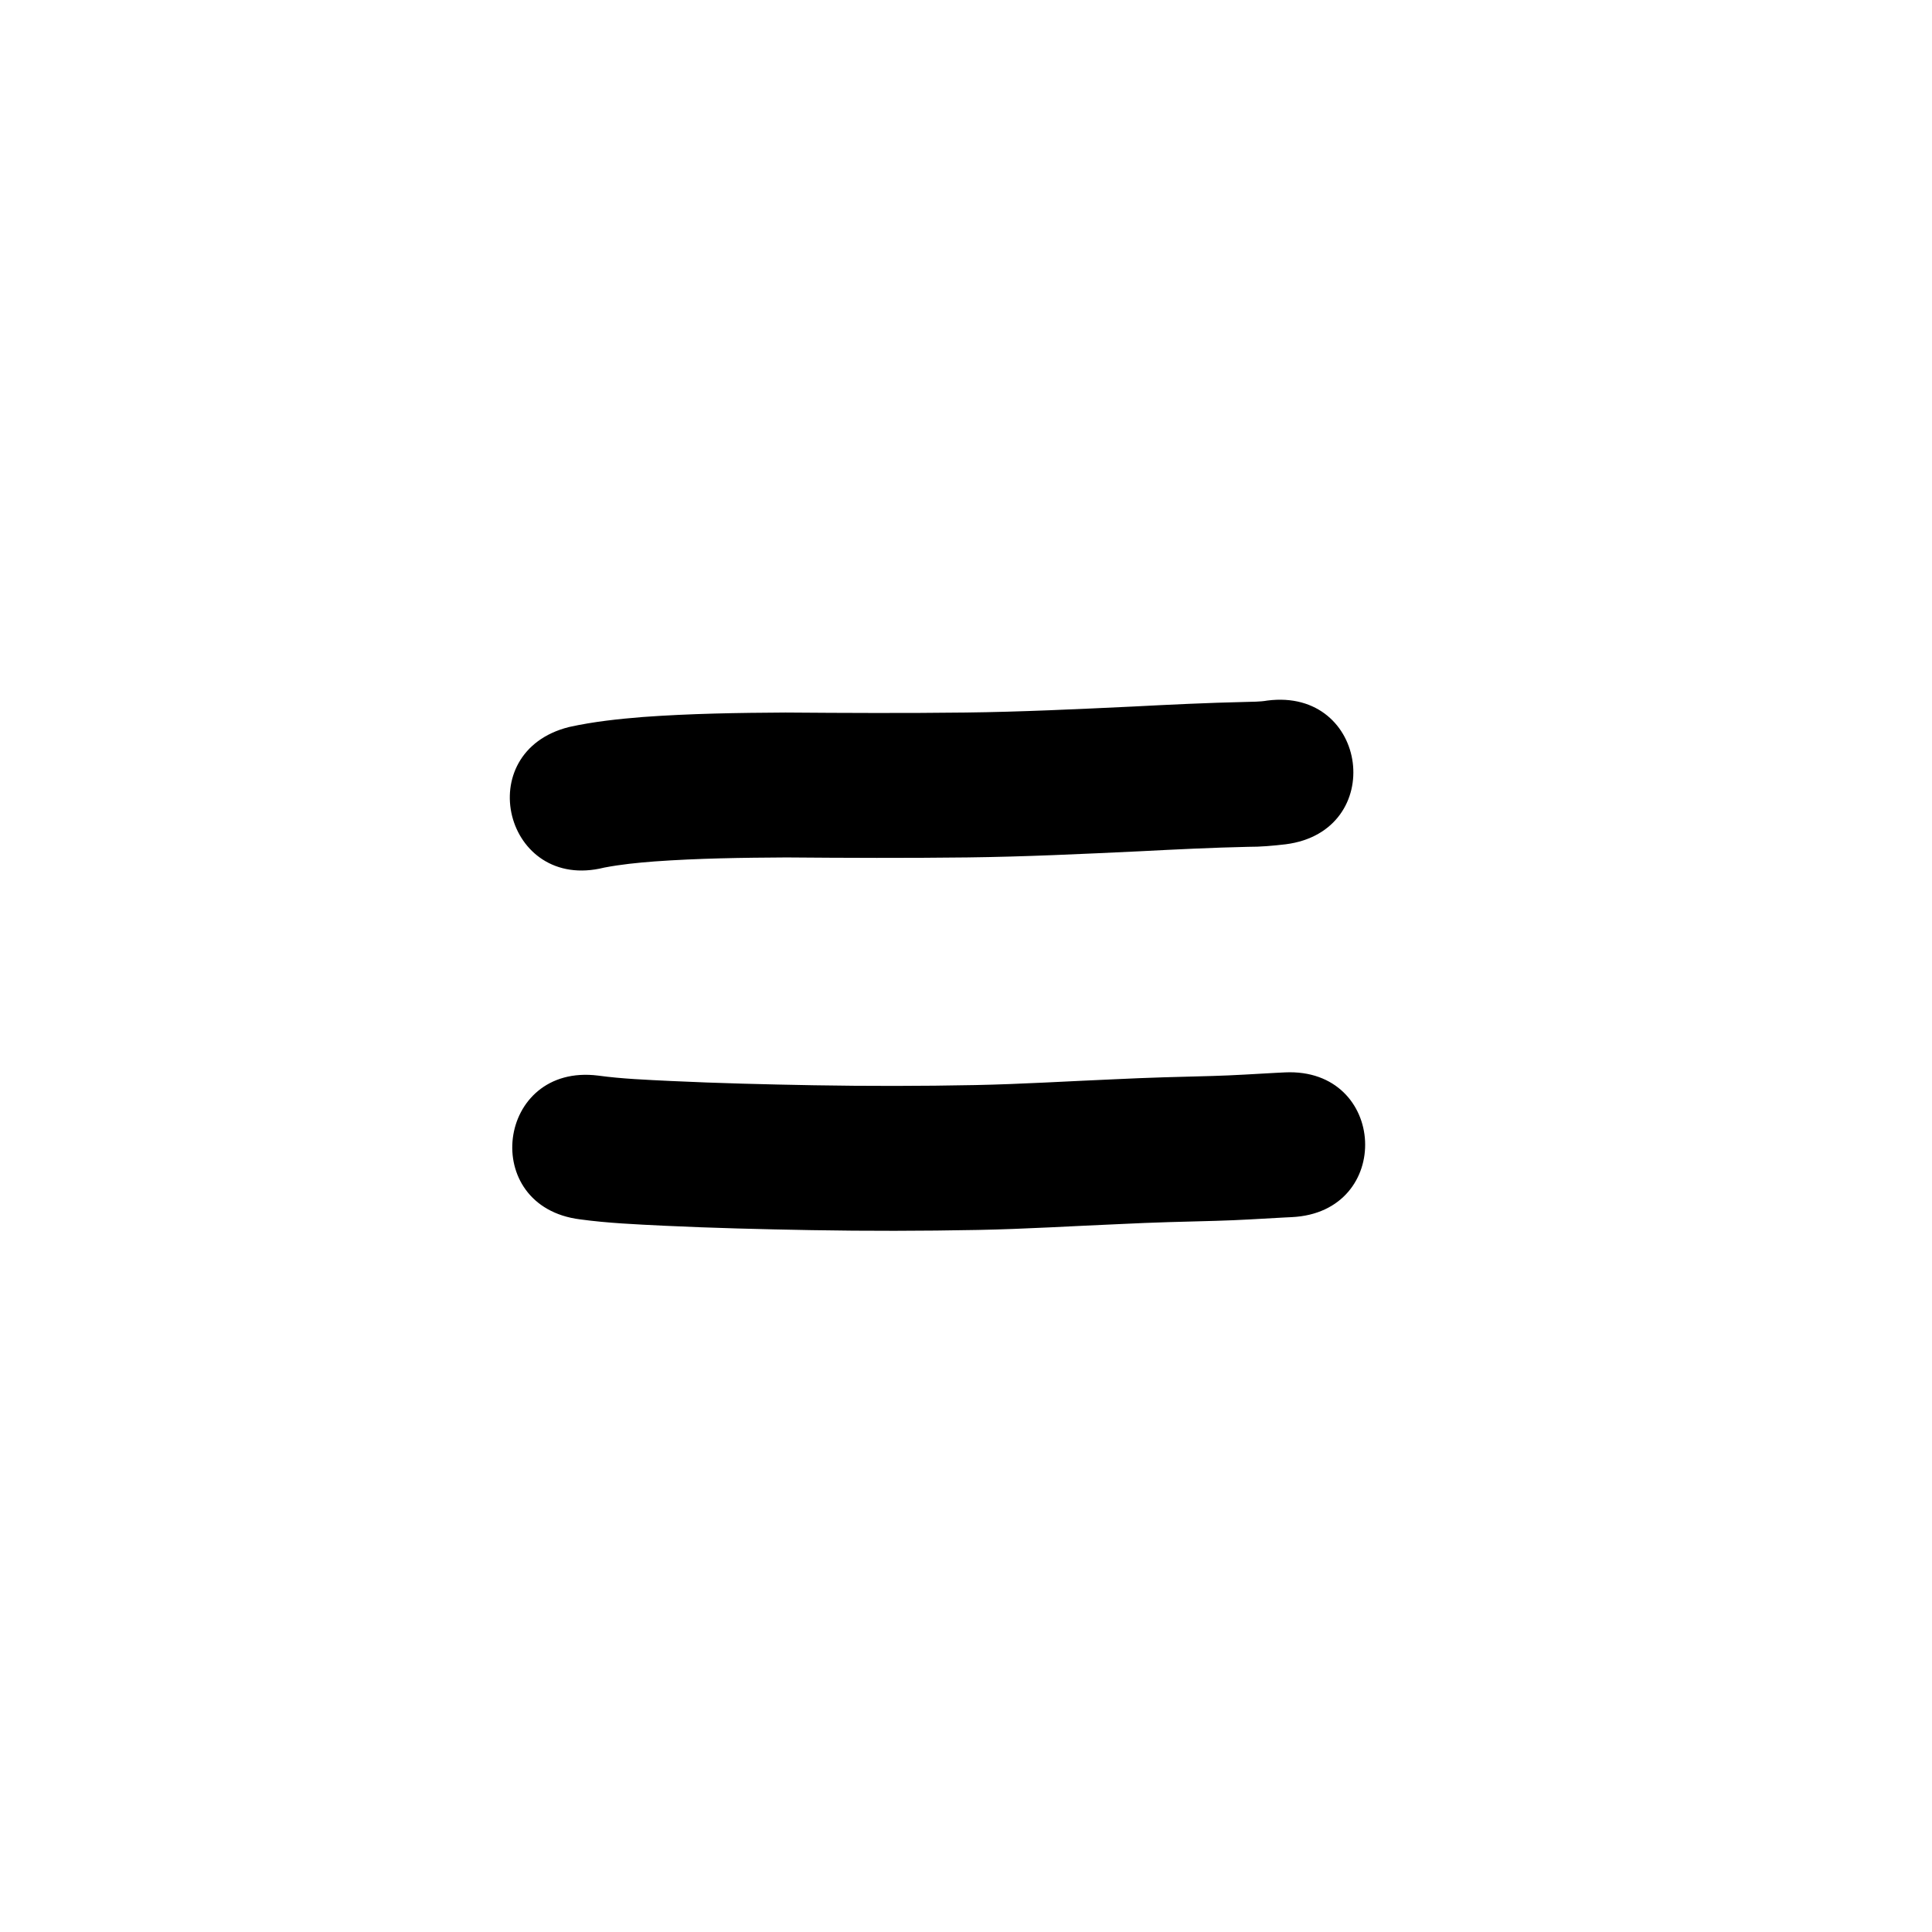 <?xml version="1.0" ?>
<svg xmlns="http://www.w3.org/2000/svg" viewBox="0 0 1000 1000">
<path d="m 312.72,449.067 c 8.602,-1.654 17.279,-2.513 26.003,-3.188 22.725,-1.632 45.509,-1.94 68.282,-2.07 31.199,0.255 62.396,0.367 93.595,-0.006 29.792,-0.353 59.554,-1.783 89.31,-3.184 18.682,-0.956 37.358,-1.889 56.06,-2.302 6.545,0.044 13.037,-0.567 19.526,-1.319 52.602,-6.747 43.061,-81.137 -9.541,-74.391 v 0 c -3.844,0.684 -7.763,0.592 -11.652,0.728 -19.324,0.432 -38.622,1.371 -57.924,2.367 -28.881,1.362 -57.768,2.759 -86.683,3.107 -31.043,0.376 -62.084,0.241 -93.128,0.002 -24.601,0.145 -49.214,0.509 -73.76,2.303 -12.835,1.033 -25.647,2.4 -38.24,5.185 -51.456,12.835 -33.304,85.606 18.152,72.77 z"/>
<path d="m 300.277,631.145 c 14.338,1.957 28.815,2.568 43.256,3.284 25.423,1.21 50.871,1.826 76.317,2.284 28.807,0.505 57.62,0.462 86.426,-0.1 24.661,-0.47 49.279,-2.034 73.919,-3.064 16.458,-0.82 32.928,-1.241 49.399,-1.654 11.585,-0.312 23.151,-1.065 34.721,-1.699 3.085,-0.16 1.657,-0.09 4.286,-0.213 52.974,-2.506 49.43,-77.422 -3.544,-74.916 v 0 c -3.042,0.144 -1.427,0.065 -4.845,0.242 -10.83,0.593 -21.656,1.303 -32.499,1.61 -16.891,0.424 -33.781,0.859 -50.659,1.696 -24.085,1.012 -48.149,2.532 -72.255,3.013 -27.866,0.555 -55.738,0.579 -83.606,0.098 -24.659,-0.439 -49.319,-1.038 -73.956,-2.204 -12.575,-0.62 -25.19,-1.091 -37.677,-2.799 -52.625,-6.563 -61.907,67.86 -9.282,74.423 z"/>
</svg>
